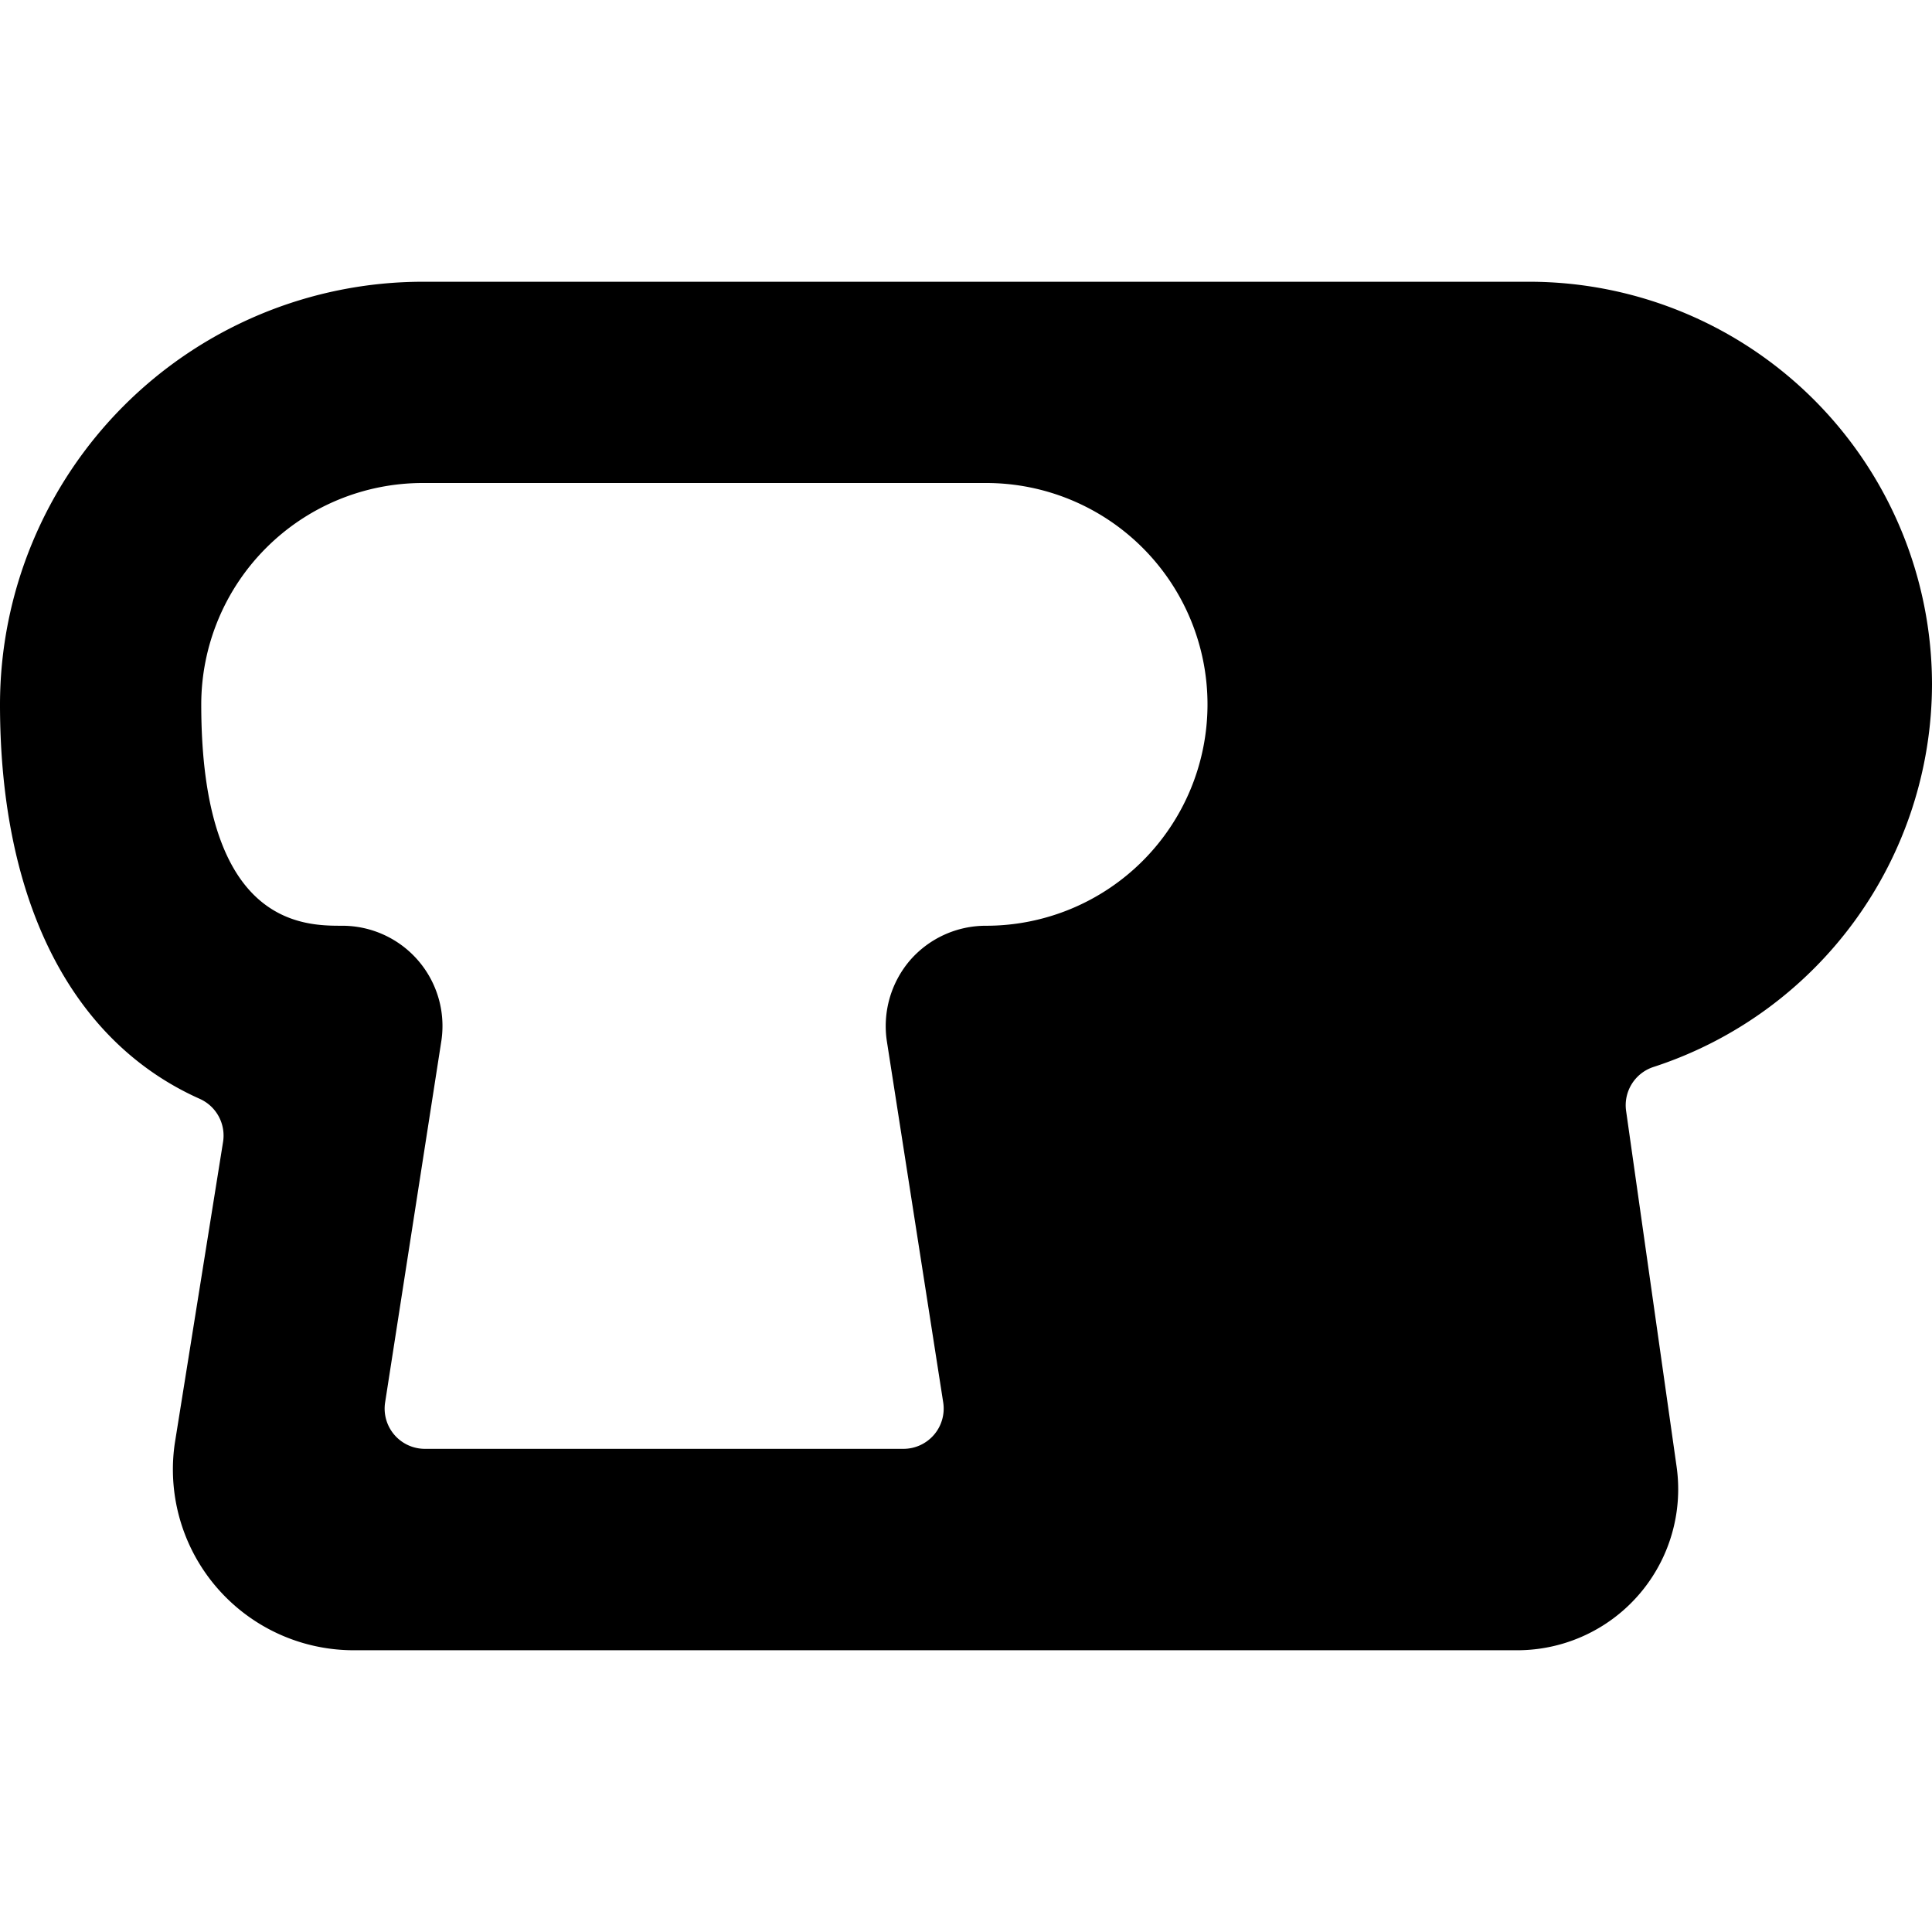 <svg id="Bold" xmlns="http://www.w3.org/2000/svg" viewBox="0 0 24 24"><title>bread-loaf</title><path d="M24,8.5a5.005,5.005,0,0,0-5-5H5.25A5.256,5.256,0,0,0,0,8.75c0,2.456.893,4.192,2.481,4.9a.5.5,0,0,1,.29.535l-.6,3.747A2.246,2.246,0,0,0,4.4,20.5H18.847a2,2,0,0,0,1.98-2.283L20.2,13.8a.5.5,0,0,1,.341-.546A5.01,5.01,0,0,0,24,8.5Zm-11.75,3a1.248,1.248,0,0,0-.945.429v0a1.257,1.257,0,0,0-.288,1.006l.7,4.487a.5.5,0,0,1-.494.576H5.284a.5.5,0,0,1-.5-.576l.7-4.5A1.245,1.245,0,0,0,4.25,11.5c-.479,0-1.75,0-1.75-2.75A2.753,2.753,0,0,1,5.25,6h7a2.75,2.75,0,0,1,0,5.5Z"/></svg>